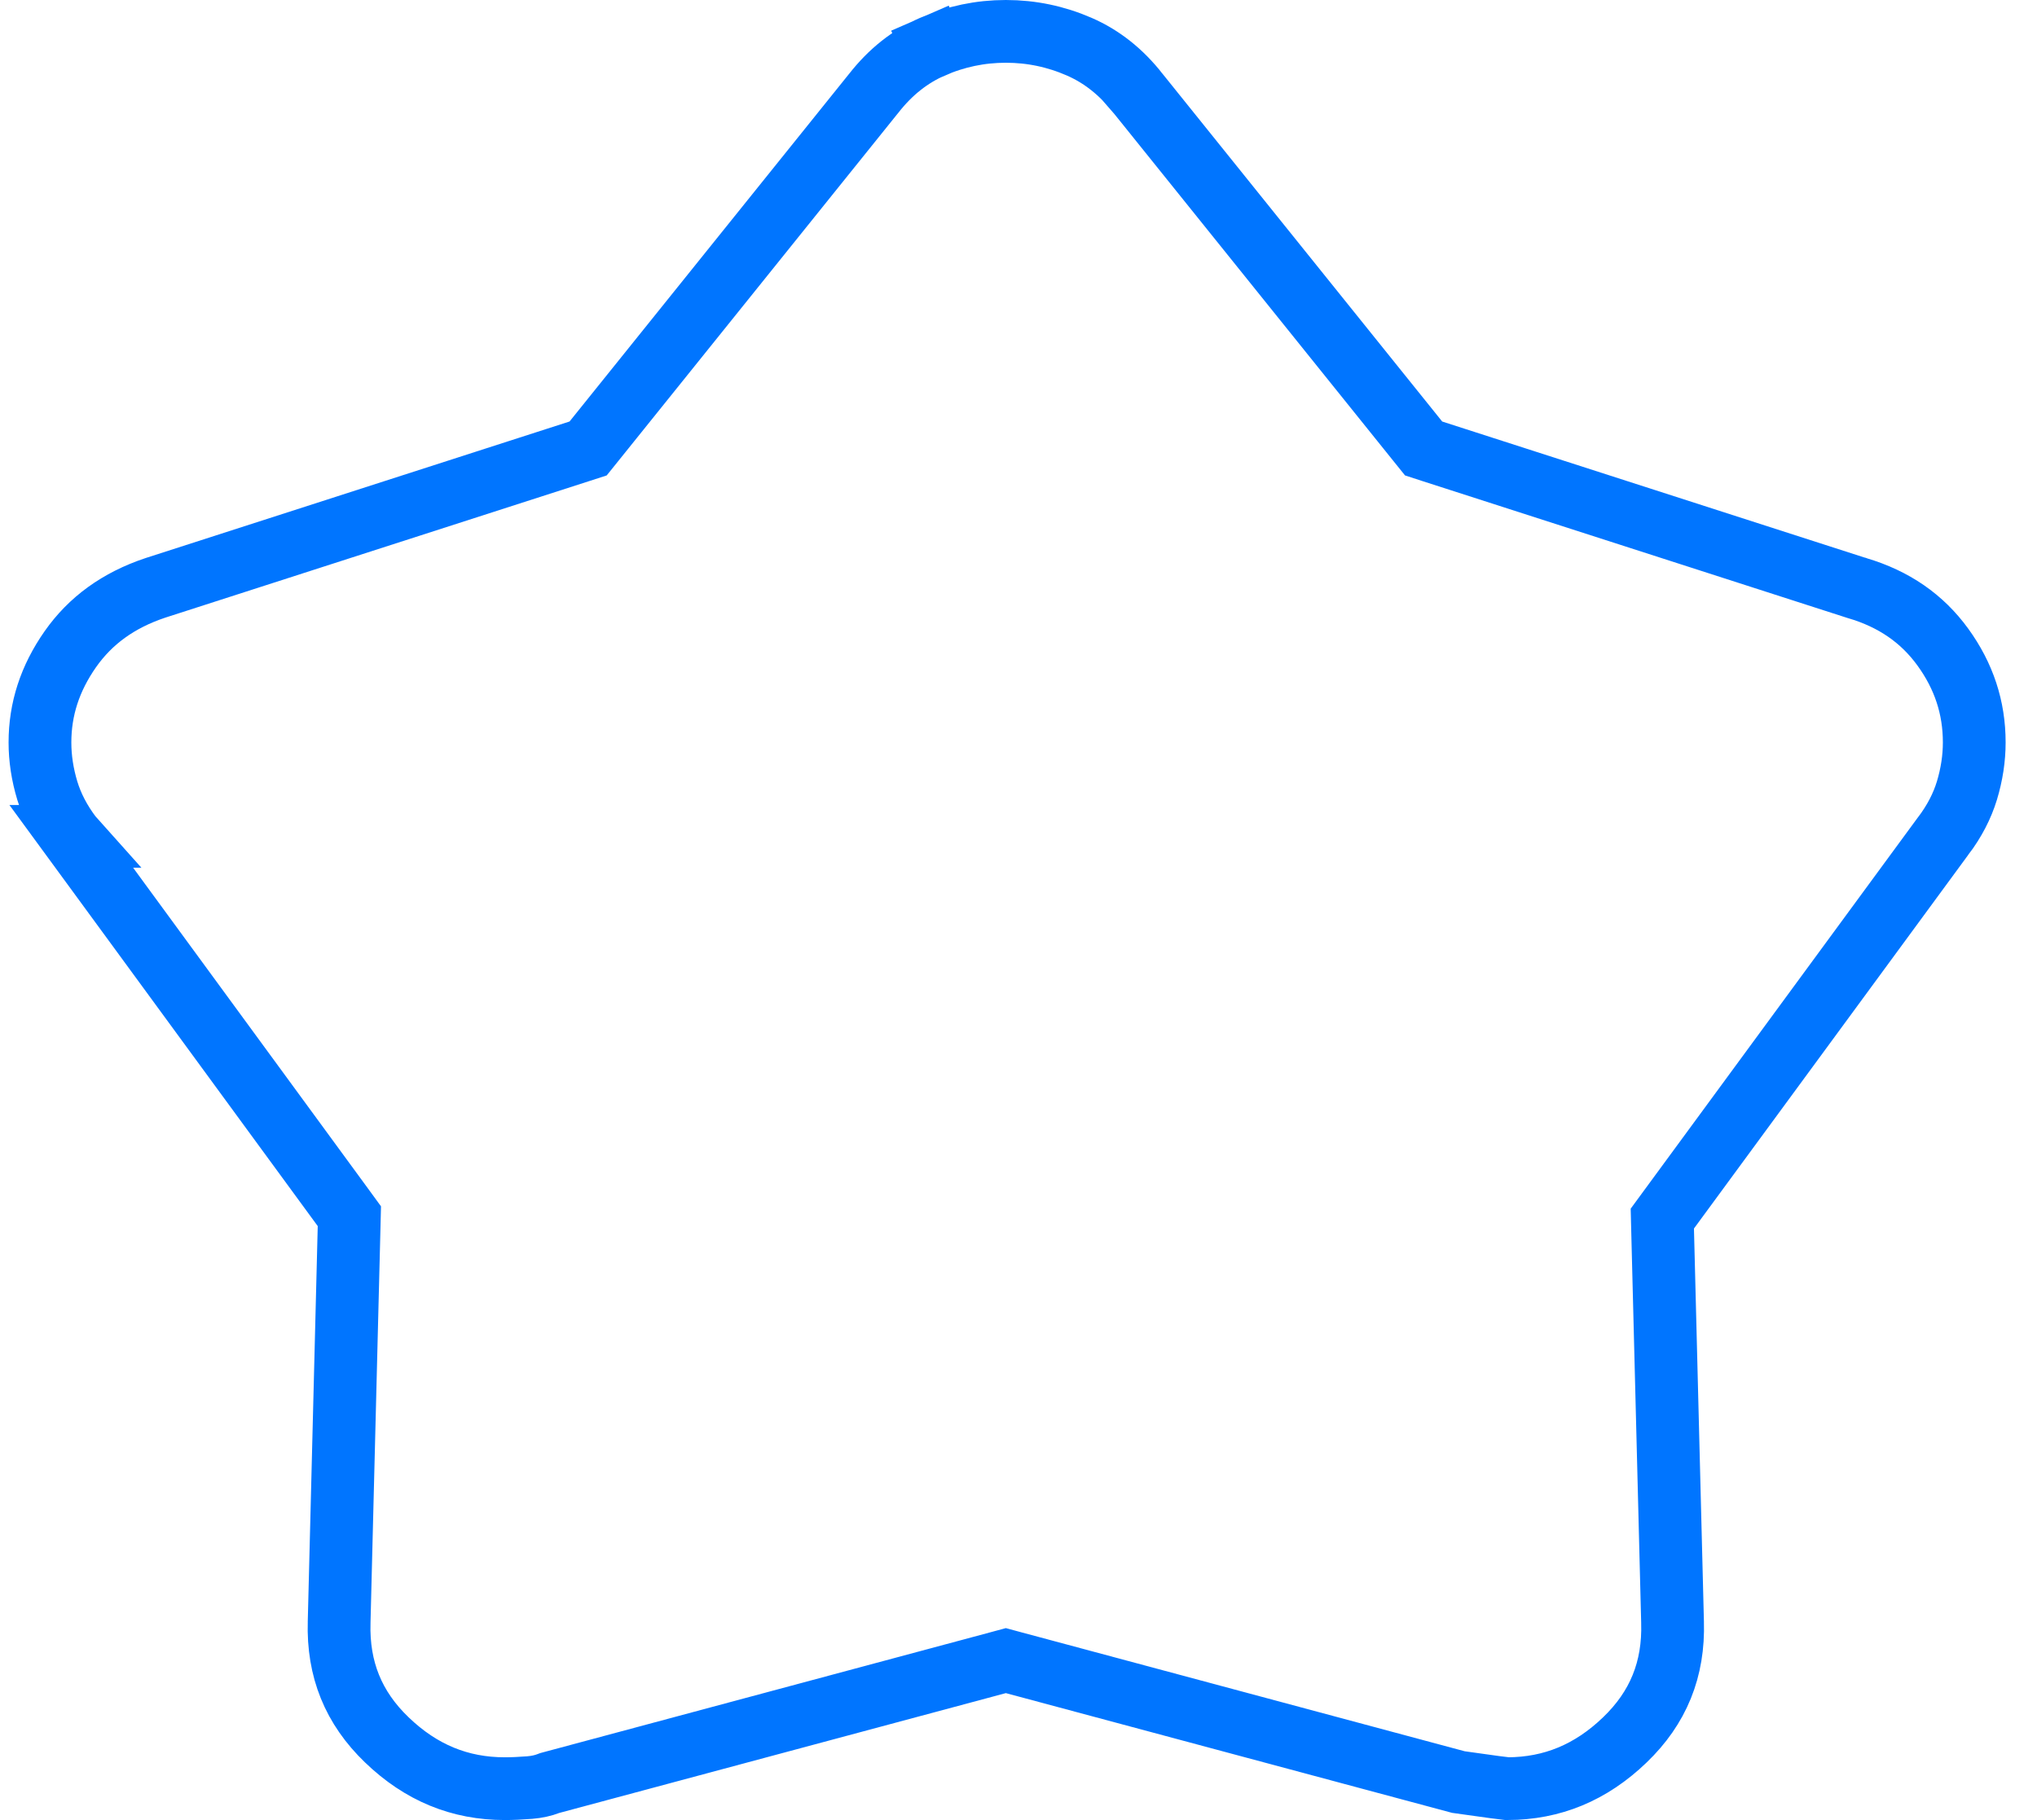 <svg width="47" height="42" viewBox="0 0 47 42" fill="none" xmlns="http://www.w3.org/2000/svg">
<path d="M13.363 10.416L13.57 10.349L13.706 10.18L20.148 2.167L20.148 2.167L20.155 2.159C20.547 1.656 21 1.302 21.513 1.078L21.226 0.419L21.513 1.078C22.055 0.842 22.618 0.724 23.208 0.724C23.799 0.724 24.362 0.842 24.903 1.078C25.416 1.302 25.869 1.656 26.262 2.159L26.261 2.159L26.268 2.167L32.711 10.18L32.847 10.349L33.053 10.416L42.832 13.566L42.841 13.568L42.849 13.571C43.703 13.823 44.352 14.277 44.827 14.932C45.314 15.603 45.552 16.33 45.552 17.132C45.552 17.499 45.496 17.87 45.382 18.247C45.274 18.6 45.096 18.948 44.836 19.292L44.835 19.292L44.829 19.3L38.501 27.922L38.355 28.121L38.361 28.368L38.591 37.431L38.591 37.435C38.624 38.522 38.261 39.411 37.49 40.151C36.703 40.908 35.812 41.272 34.787 41.276C34.781 41.275 34.763 41.274 34.728 41.27C34.673 41.264 34.594 41.254 34.491 41.241C34.292 41.215 34.013 41.176 33.651 41.124L23.396 38.372L23.208 38.321L23.02 38.372L12.724 41.135L12.687 41.145L12.652 41.158C12.532 41.204 12.39 41.237 12.221 41.251C12.006 41.268 11.815 41.276 11.646 41.276C10.614 41.276 9.717 40.912 8.926 40.151C8.155 39.411 7.793 38.522 7.825 37.435L7.825 37.431L8.055 28.313L8.061 28.066L7.916 27.867L1.645 19.301L1.646 19.301L1.638 19.292C1.378 18.948 1.2 18.6 1.092 18.247C0.978 17.87 0.922 17.499 0.922 17.132C0.922 16.367 1.15 15.655 1.625 14.978C2.084 14.325 2.726 13.852 3.588 13.565L13.363 10.416Z" stroke="#0075FF" stroke-width="1.448"/>
</svg>

